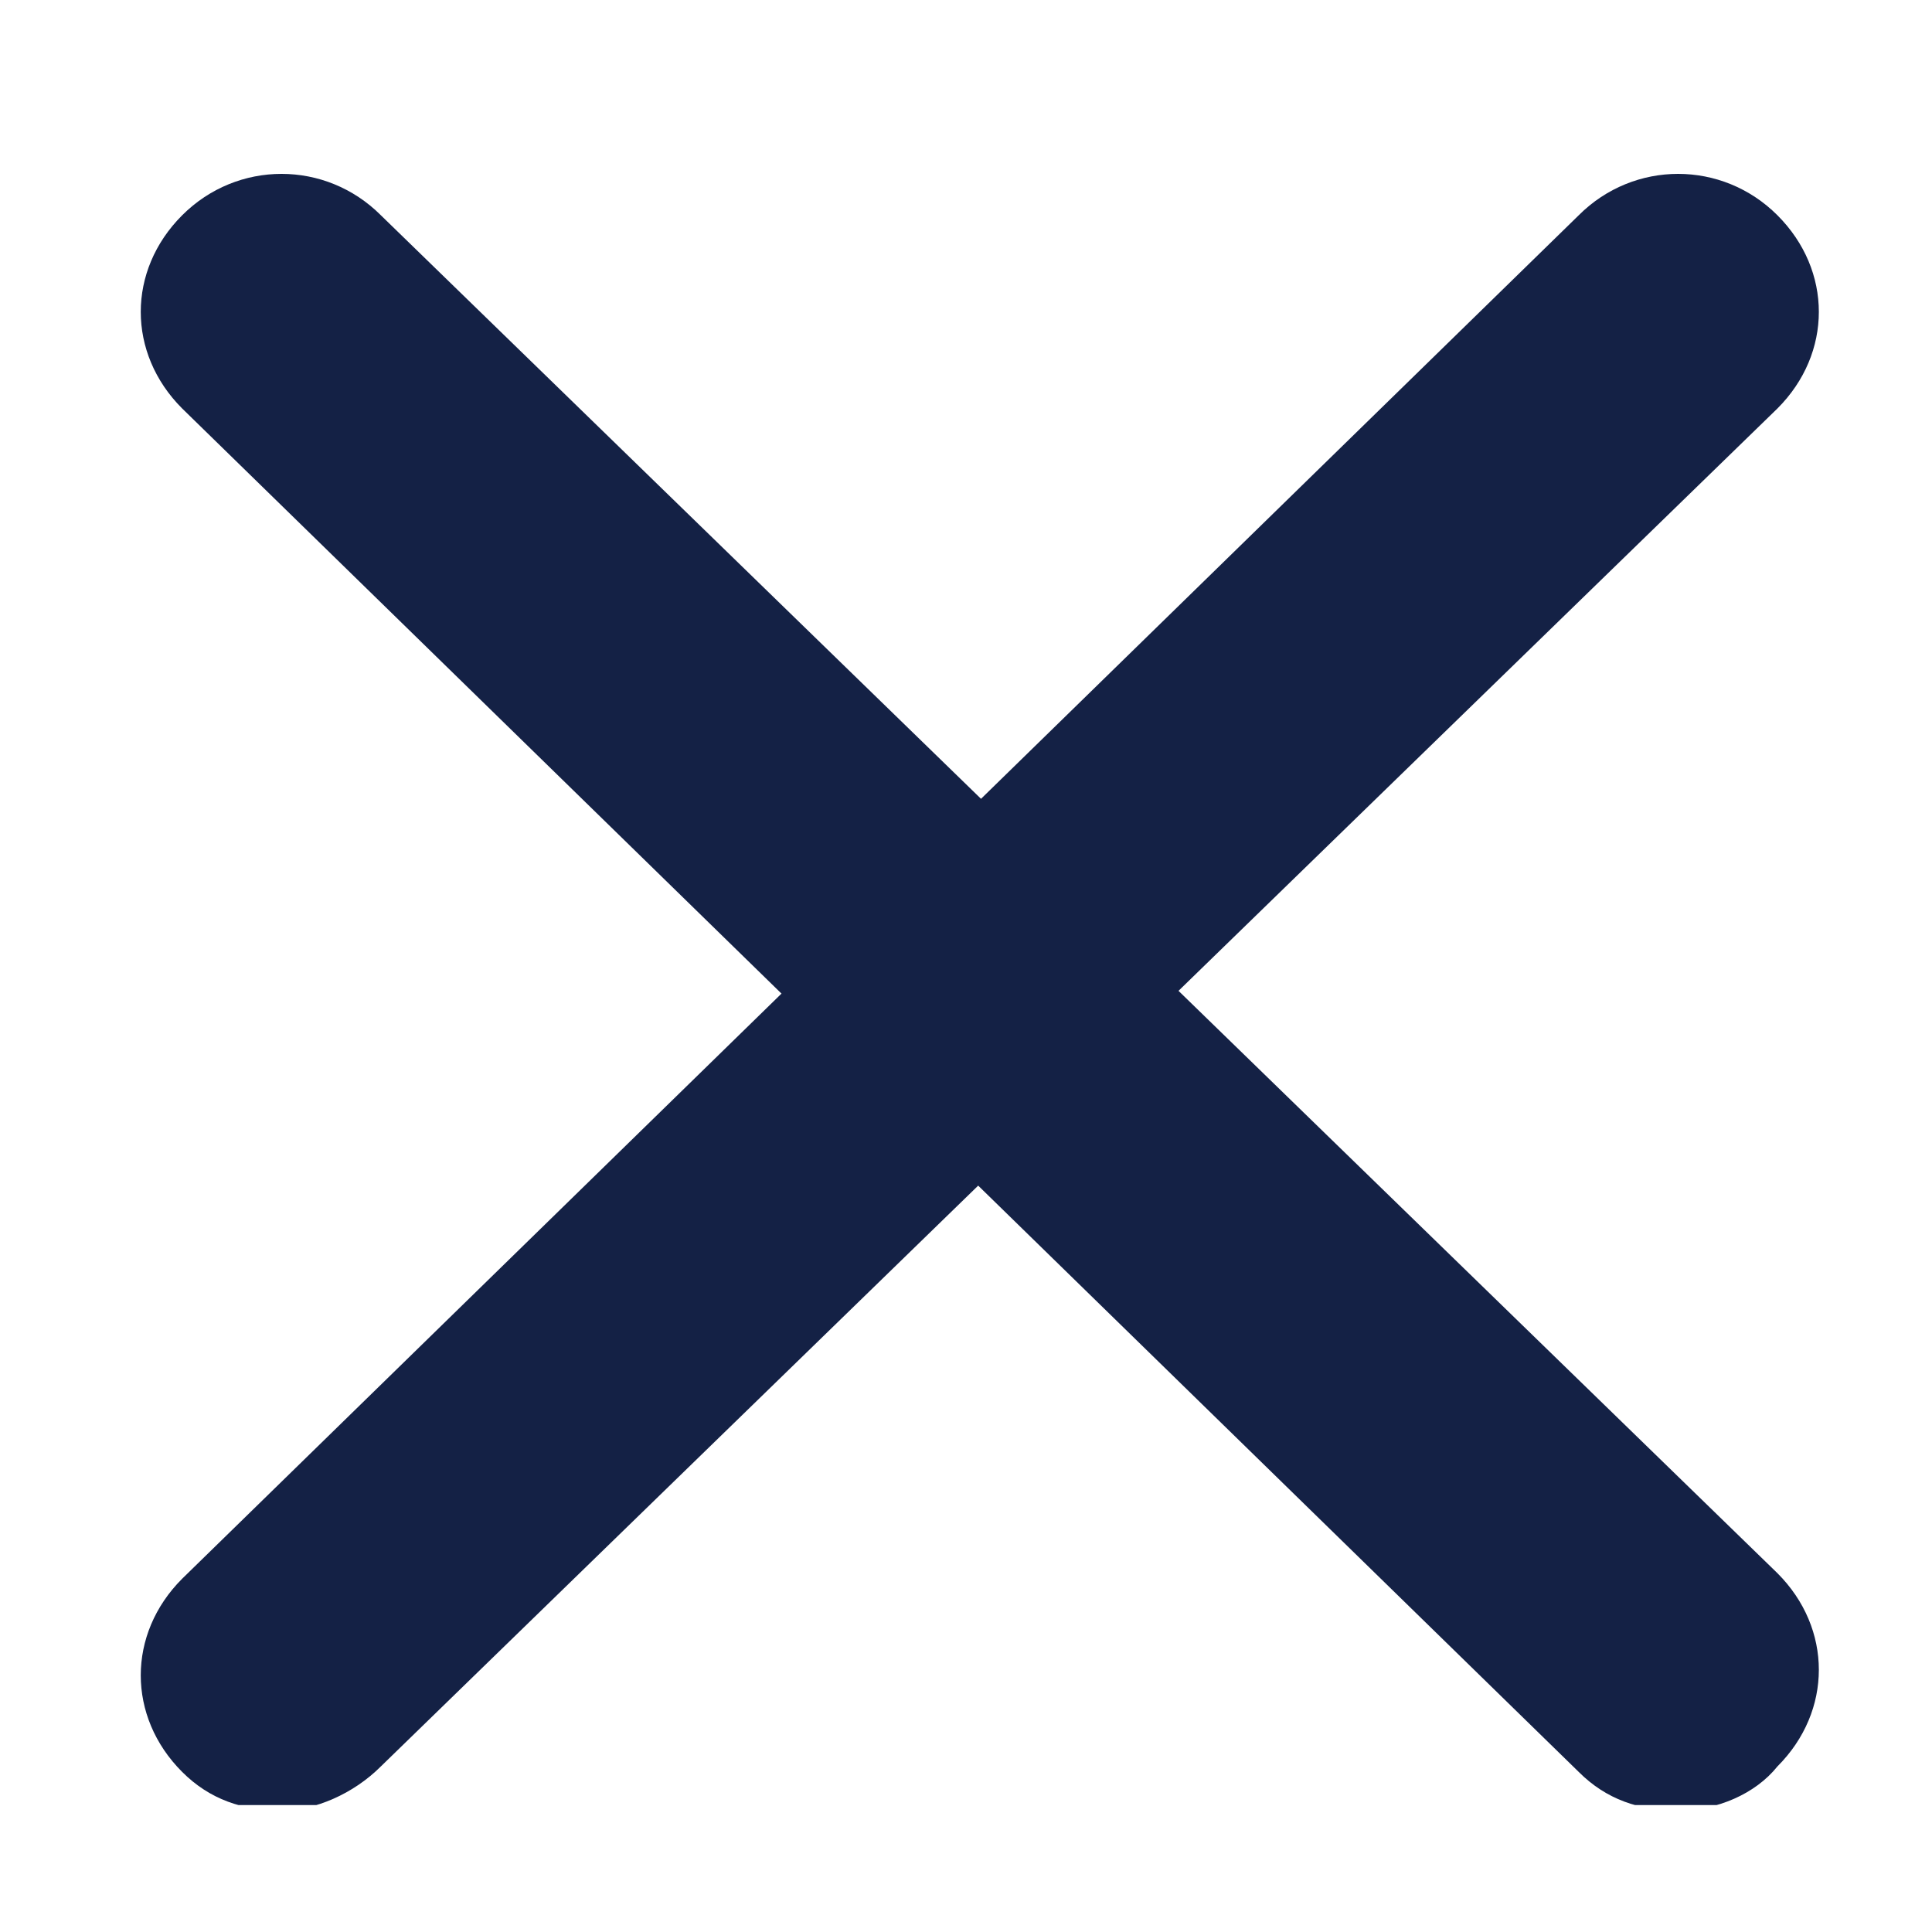 <?xml version="1.0" encoding="utf-8"?>
<!-- Generator: Adobe Illustrator 23.1.1, SVG Export Plug-In . SVG Version: 6.00 Build 0)  -->
<svg version="1.1" id="Capa_1" xmlns="http://www.w3.org/2000/svg" xmlns:xlink="http://www.w3.org/1999/xlink" x="0px" y="0px"
	 viewBox="0 0 35 35" style="enable-background:new 0 0 35 35;" xml:space="preserve">
<style type="text/css">
	.st0{clip-path:url(#SVGID_2_);fill:#142145;}
</style>
<g>
	<defs>
		<rect id="SVGID_1_" x="2.5" y="3.1" width="30.5" height="29.6"/>
	</defs>
	<clipPath id="SVGID_2_">
		<use xlink:href="#SVGID_1_"  style="overflow:visible;"/>
	</clipPath>
	<path class="st0" d="M30.4,32.8c-0.7,0-1.3-0.2-1.8-0.7L3.3,7.4c-1-1-1-2.5,0-3.5c1-1,2.6-1,3.6,0l25.3,24.6c1,1,1,2.5,0,3.5
		C31.8,32.5,31.1,32.8,30.4,32.8"/>
	<path class="st0" d="M5.1,32.8c-0.7,0-1.3-0.2-1.8-0.7c-1-1-1-2.5,0-3.5L28.6,3.9c1-1,2.6-1,3.6,0c1,1,1,2.5,0,3.5L6.9,32
		C6.4,32.5,5.7,32.8,5.1,32.8"/>
</g>
</svg>
